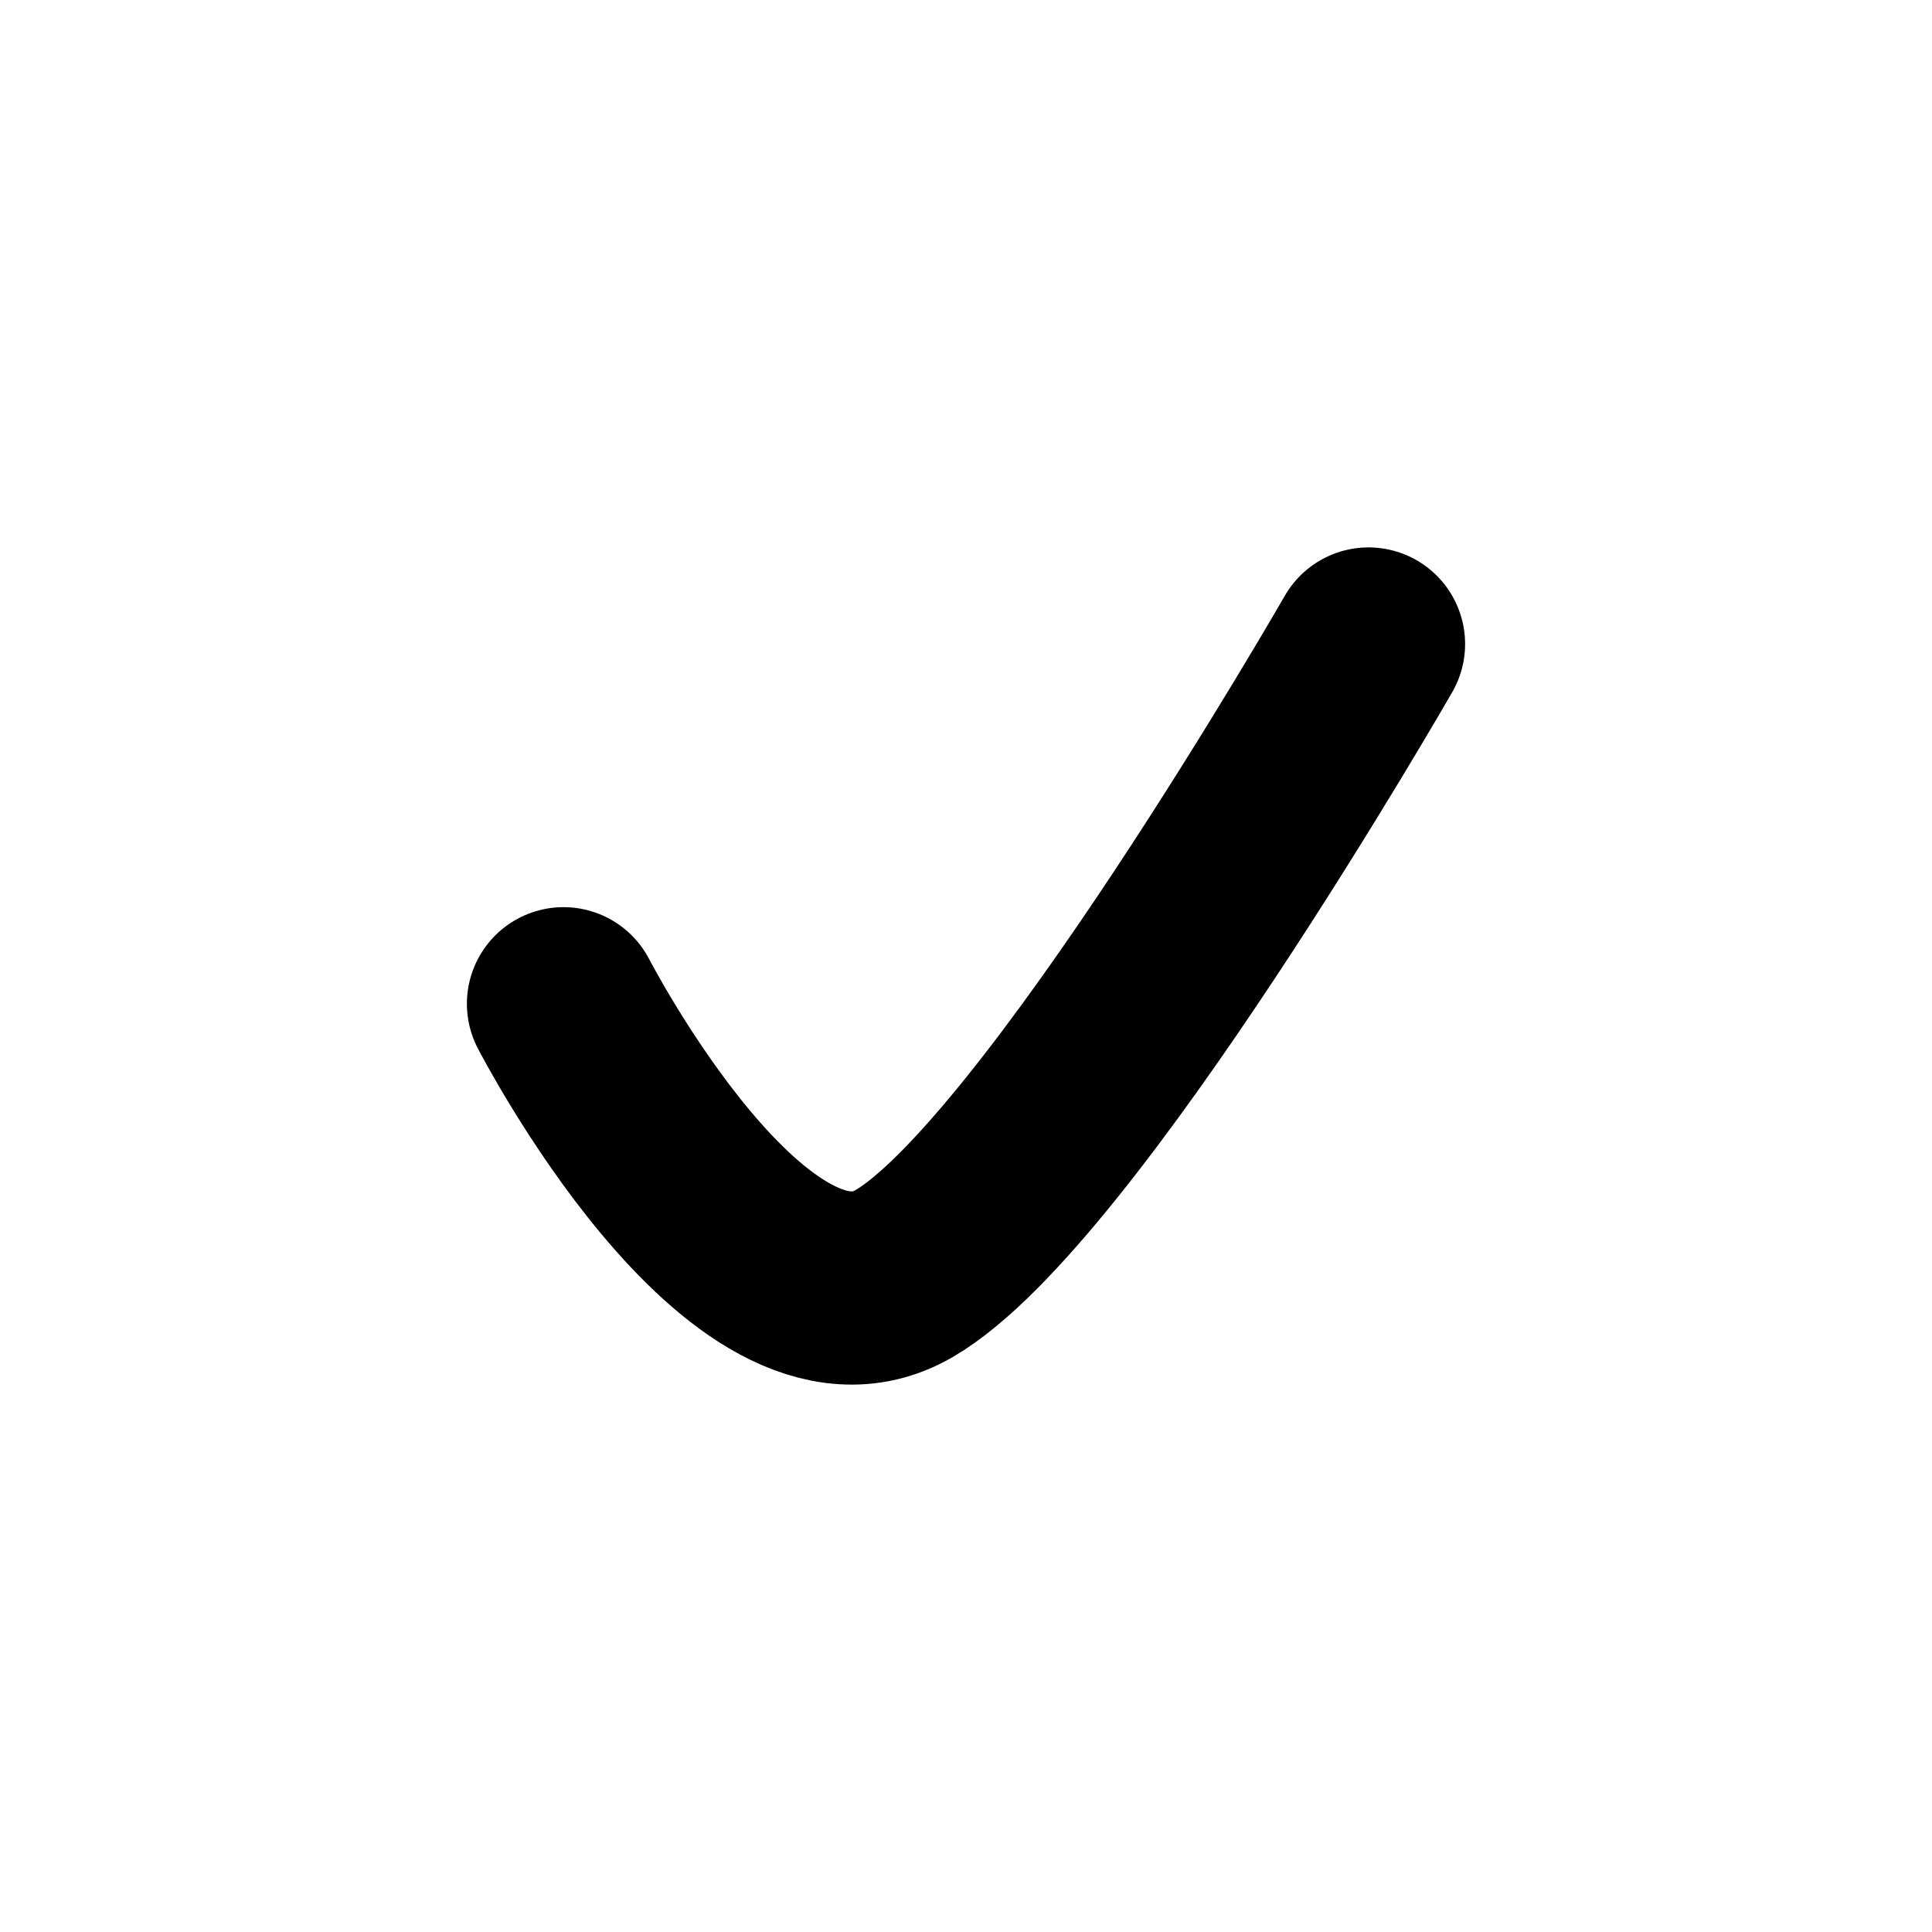 <svg width="24" height="24" viewBox="0 0 24 24" fill="none" xmlns="http://www.w3.org/2000/svg">
<path d="M7 12.469C7 12.469 9.308 16.938 11.231 15.821C13.154 14.703 17 8 17 8" stroke="black" stroke-width="2.4" stroke-linecap="round" stroke-linejoin="round"/>
</svg>
